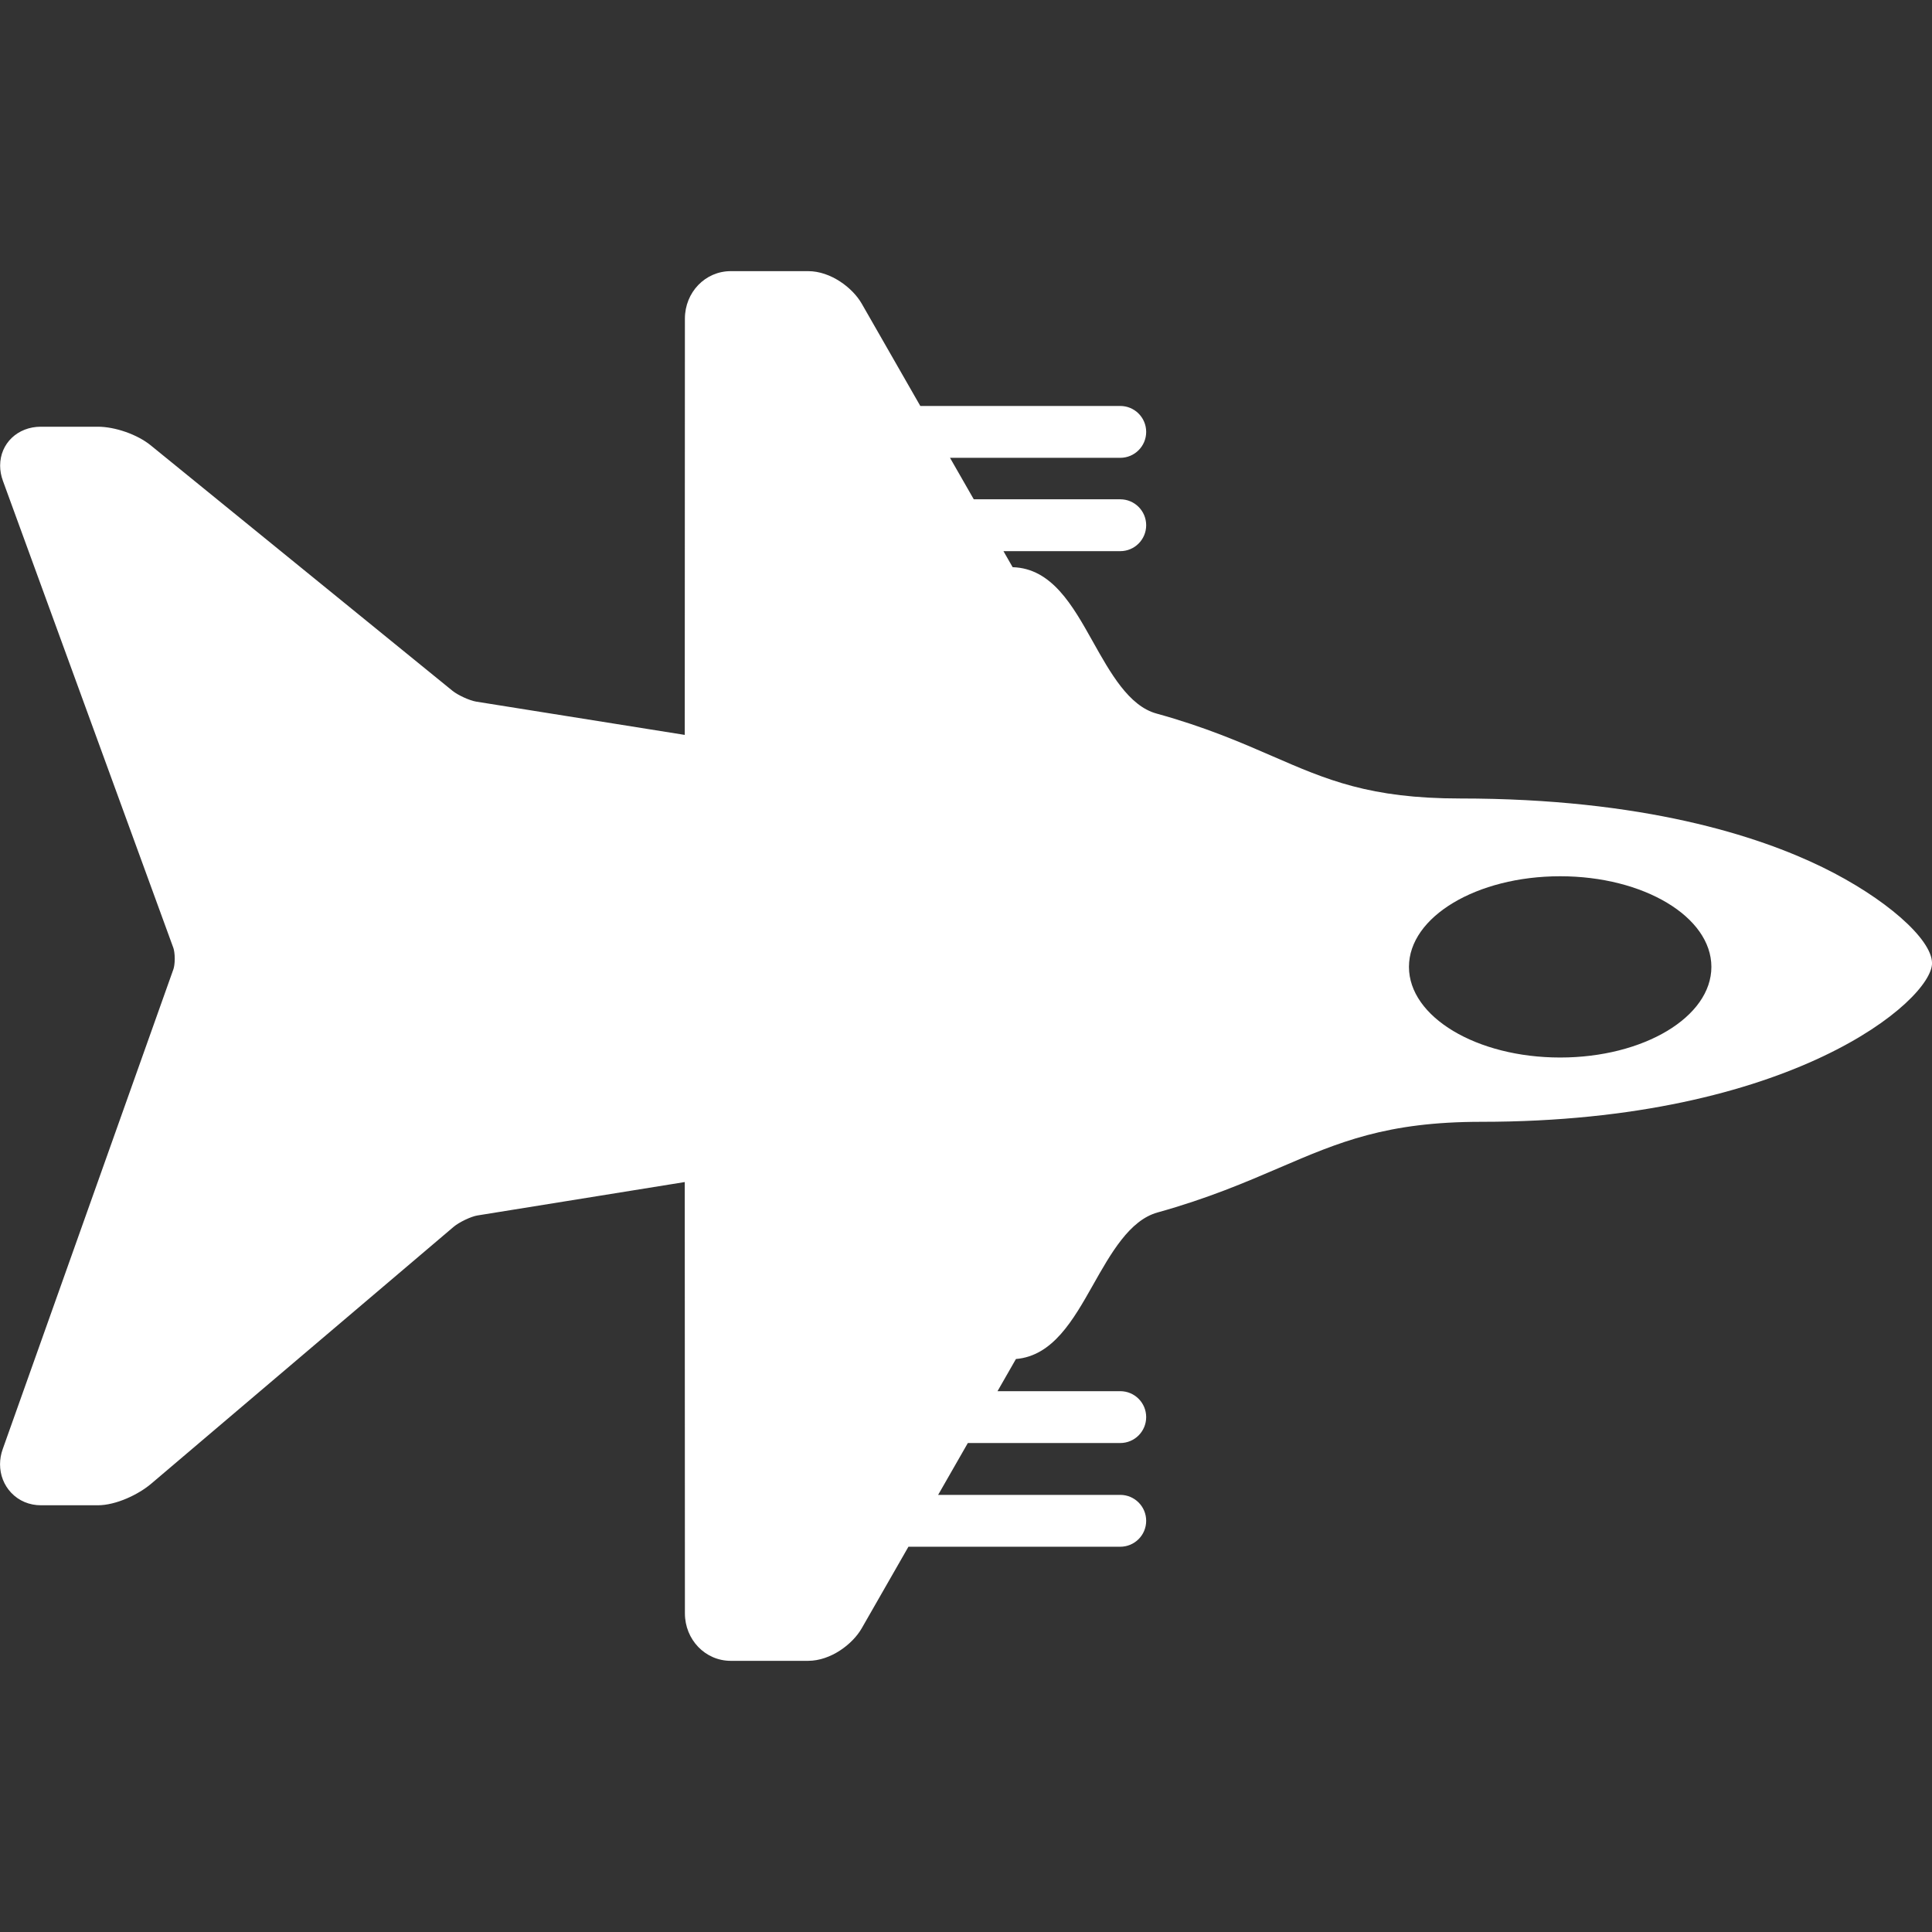 <svg width="600" height="600" viewBox="0 0 600 600" fill="none" xmlns="http://www.w3.org/2000/svg">
<rect x="0" y="0" width="600" height="600" fill="#333333" stroke="none"/>
<g clip-path="url(#clip0_1913_2283)">
<path d="M267.602 505.703L282.121 480.353H347.905C352.353 480.353 355.957 476.749 355.957 472.301C355.957 467.853 352.353 464.249 347.905 464.249H291.346L300.57 448.146H347.905C352.353 448.146 355.957 444.542 355.957 440.094C355.957 435.646 352.353 432.042 347.905 432.042H309.788L315.508 422.051C326.97 421.095 333.296 409.945 339.409 399.123C345.003 389.213 350.787 378.961 359.471 376.546C375.13 372.188 386.902 367.135 397.282 362.674C415.869 354.693 430.552 348.387 460.064 348.387C556.386 348.39 600.008 310.604 600.008 299.135C600.008 291.612 585.379 278.796 565.984 269.324C546.038 259.585 510.33 247.977 453.49 247.977C425.38 247.977 412.055 242.183 395.182 234.846C385.426 230.604 374.366 225.793 359.149 221.596C350.575 219.232 344.865 209.032 339.344 199.17C333.096 188.01 326.629 176.49 314.483 176.145L311.633 171.166H347.905C352.353 171.166 355.957 167.562 355.957 163.114C355.957 158.666 352.353 155.062 347.905 155.062H302.412L295.033 142.179L347.905 142.179C352.353 142.179 355.957 138.575 355.957 134.127C355.957 129.68 352.353 126.076 347.905 126.076L285.812 126.076L267.599 94.274C264.797 89.395 258.014 84.206 250.971 84.206H226.957C218.973 84.206 212.718 90.812 212.702 98.934L212.657 228.231L147.901 217.899C145.868 217.573 142.21 215.905 140.515 214.527L46.802 138.301C42.686 134.949 35.768 132.52 30.363 132.52H12.691C5.48 132.52 0.04 137.712 0.04 144.598C0.04 146.163 0.327 147.745 0.893 149.297L53.833 294.369C54.048 294.961 54.267 296.233 54.267 297.734C54.267 299.29 54.048 300.462 53.852 301.006L0.836 450.059C0.291 451.589 0.014 453.167 0.014 454.751C0.014 458.088 1.241 461.225 3.467 463.576C5.841 466.092 9.119 467.476 12.691 467.476H30.363C36.067 467.476 43.014 464.117 46.934 460.797L140.876 381.003C142.567 379.57 146.277 377.795 148.232 377.48L212.657 367.096L212.705 501.066C212.721 509.185 218.979 515.788 226.96 515.788H250.974C258.014 515.778 264.797 510.592 267.602 505.703ZM437.564 300.275C437.564 284.729 458.589 272.129 484.525 272.129C510.462 272.129 531.487 284.732 531.487 300.275C531.487 315.819 510.462 328.421 484.525 328.421C458.589 328.421 437.564 315.822 437.564 300.275Z" fill="white"/>
</g>
<defs>
<clipPath id="clip0_1913_2283">
<rect width="600" height="600" fill="white"/>
</clipPath>
</defs>
</svg>
